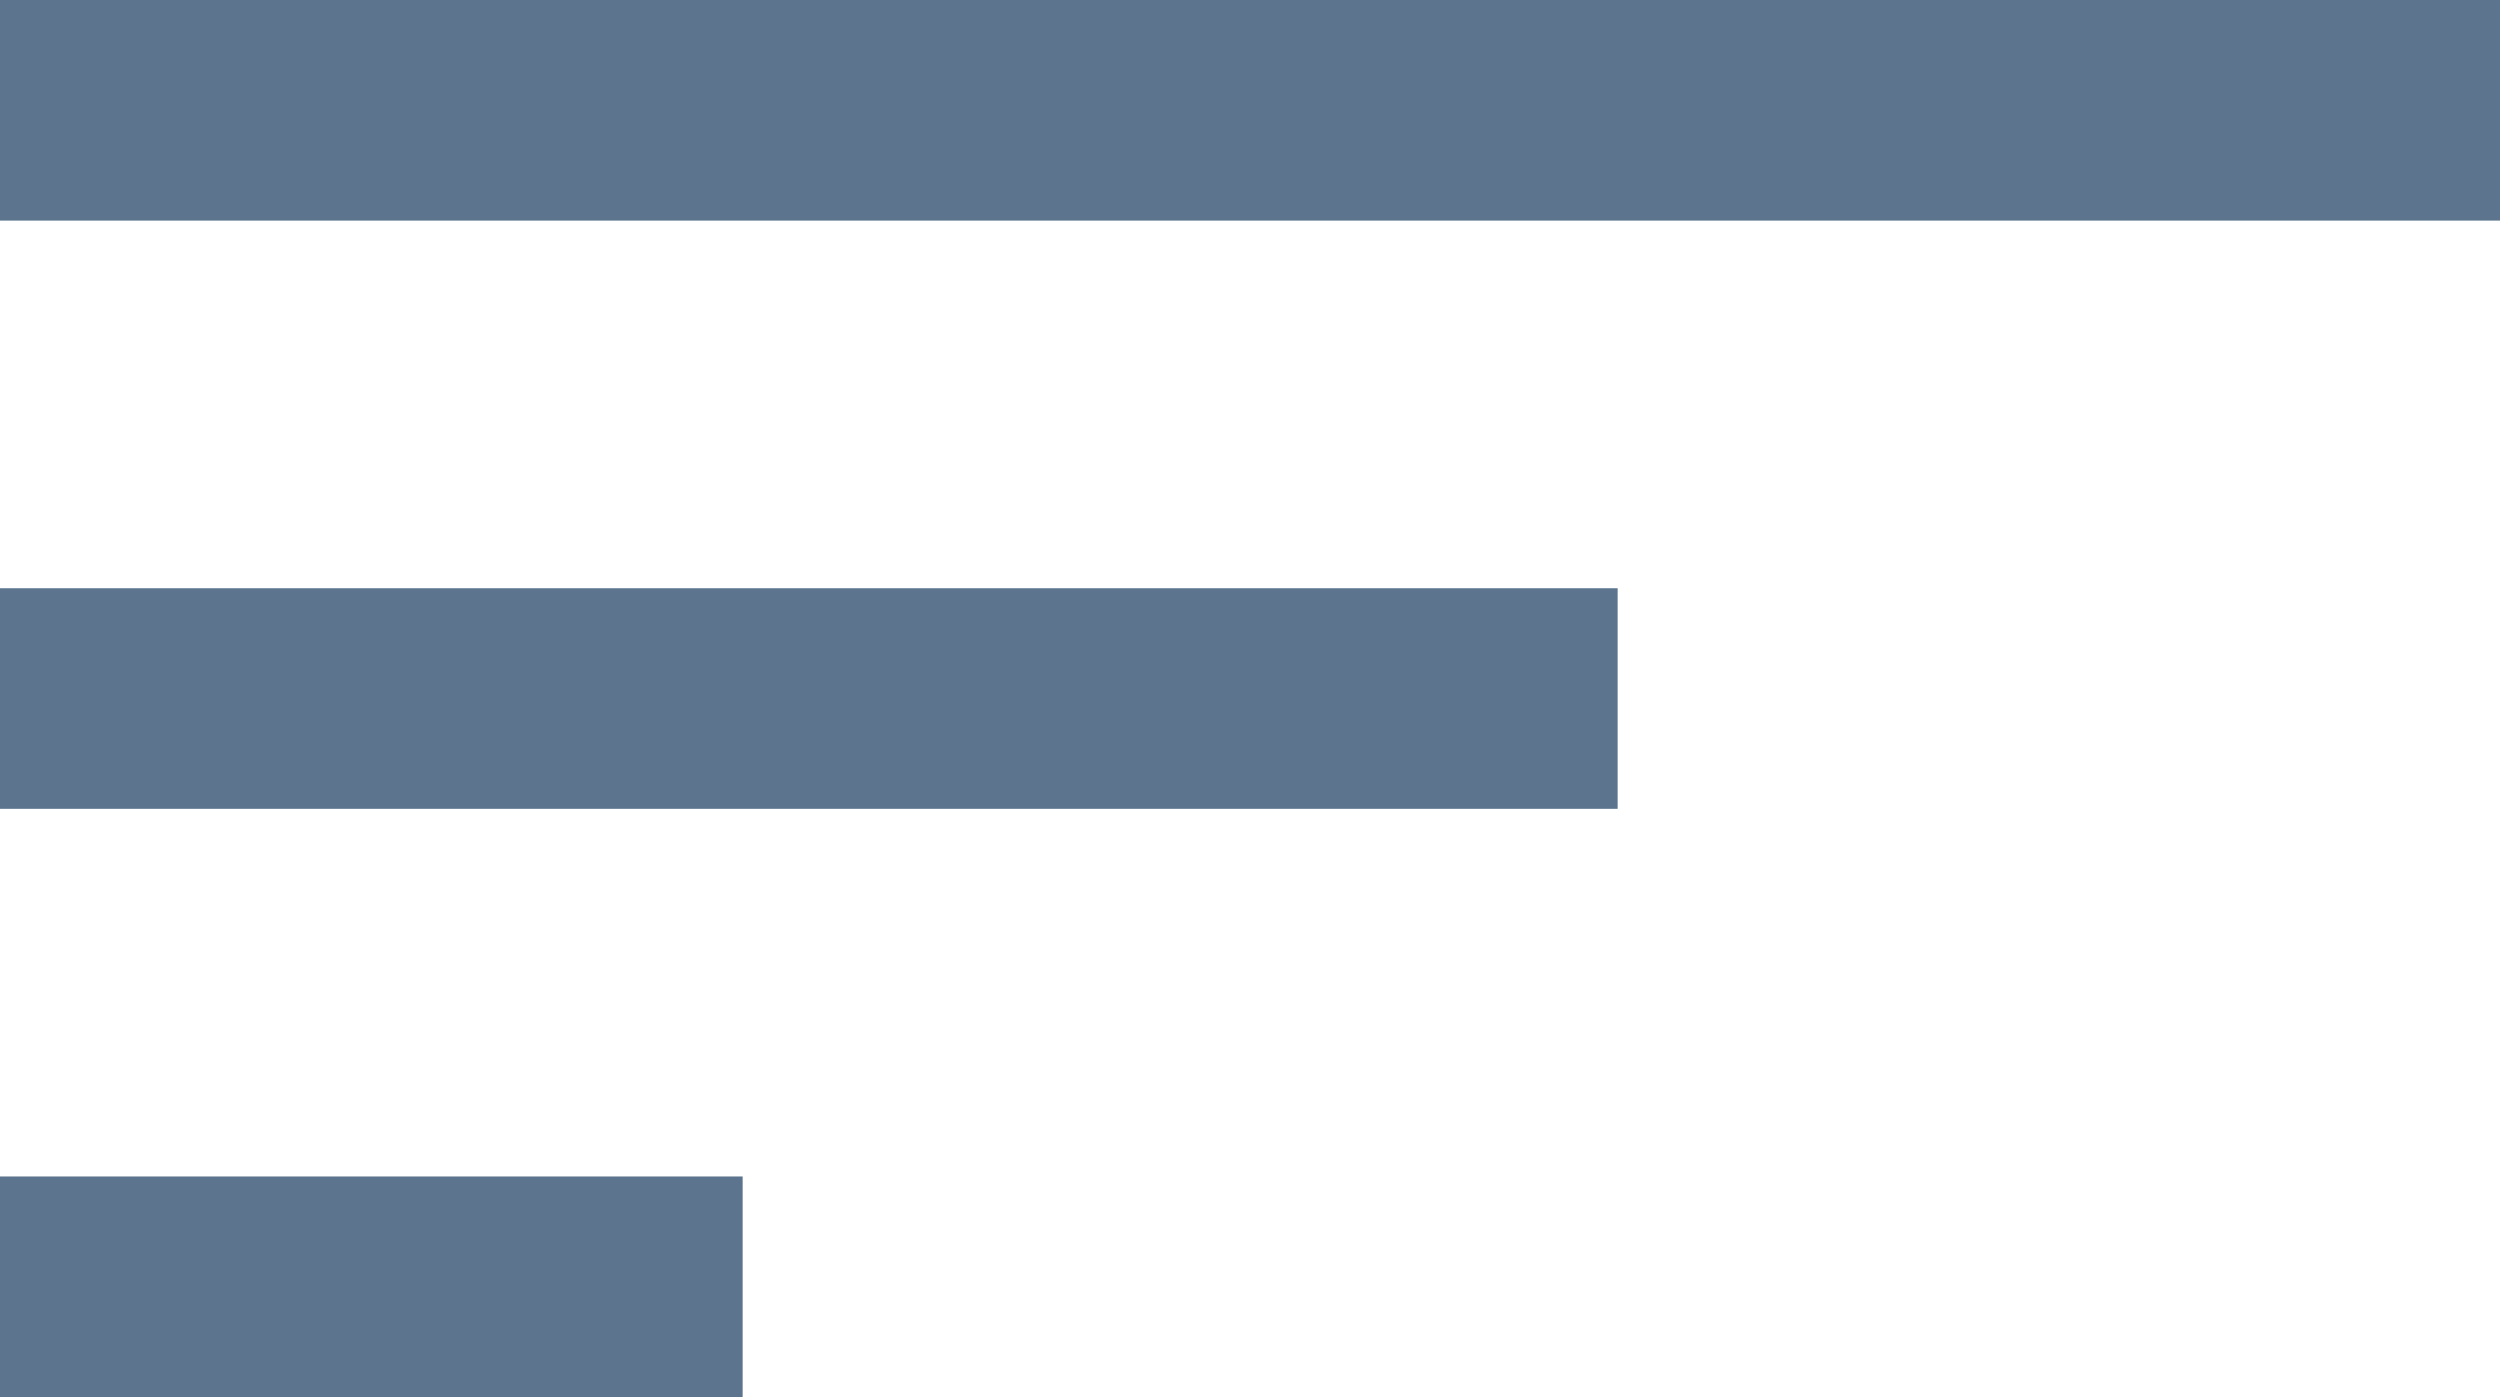<svg xmlns="http://www.w3.org/2000/svg" width="34" height="19" viewBox="0 0 34 19">
    <title>Summary</title>
    <g fill="none">
        <g fill="#5C748D"><path d="M0 0L34 0 34 3 0 3 0 0ZM0 8L22 8 22 11 0 11 0 8ZM0 16L10.1 16 10.1 19 0 19 0 16Z"/></g>
    </g>
</svg>
